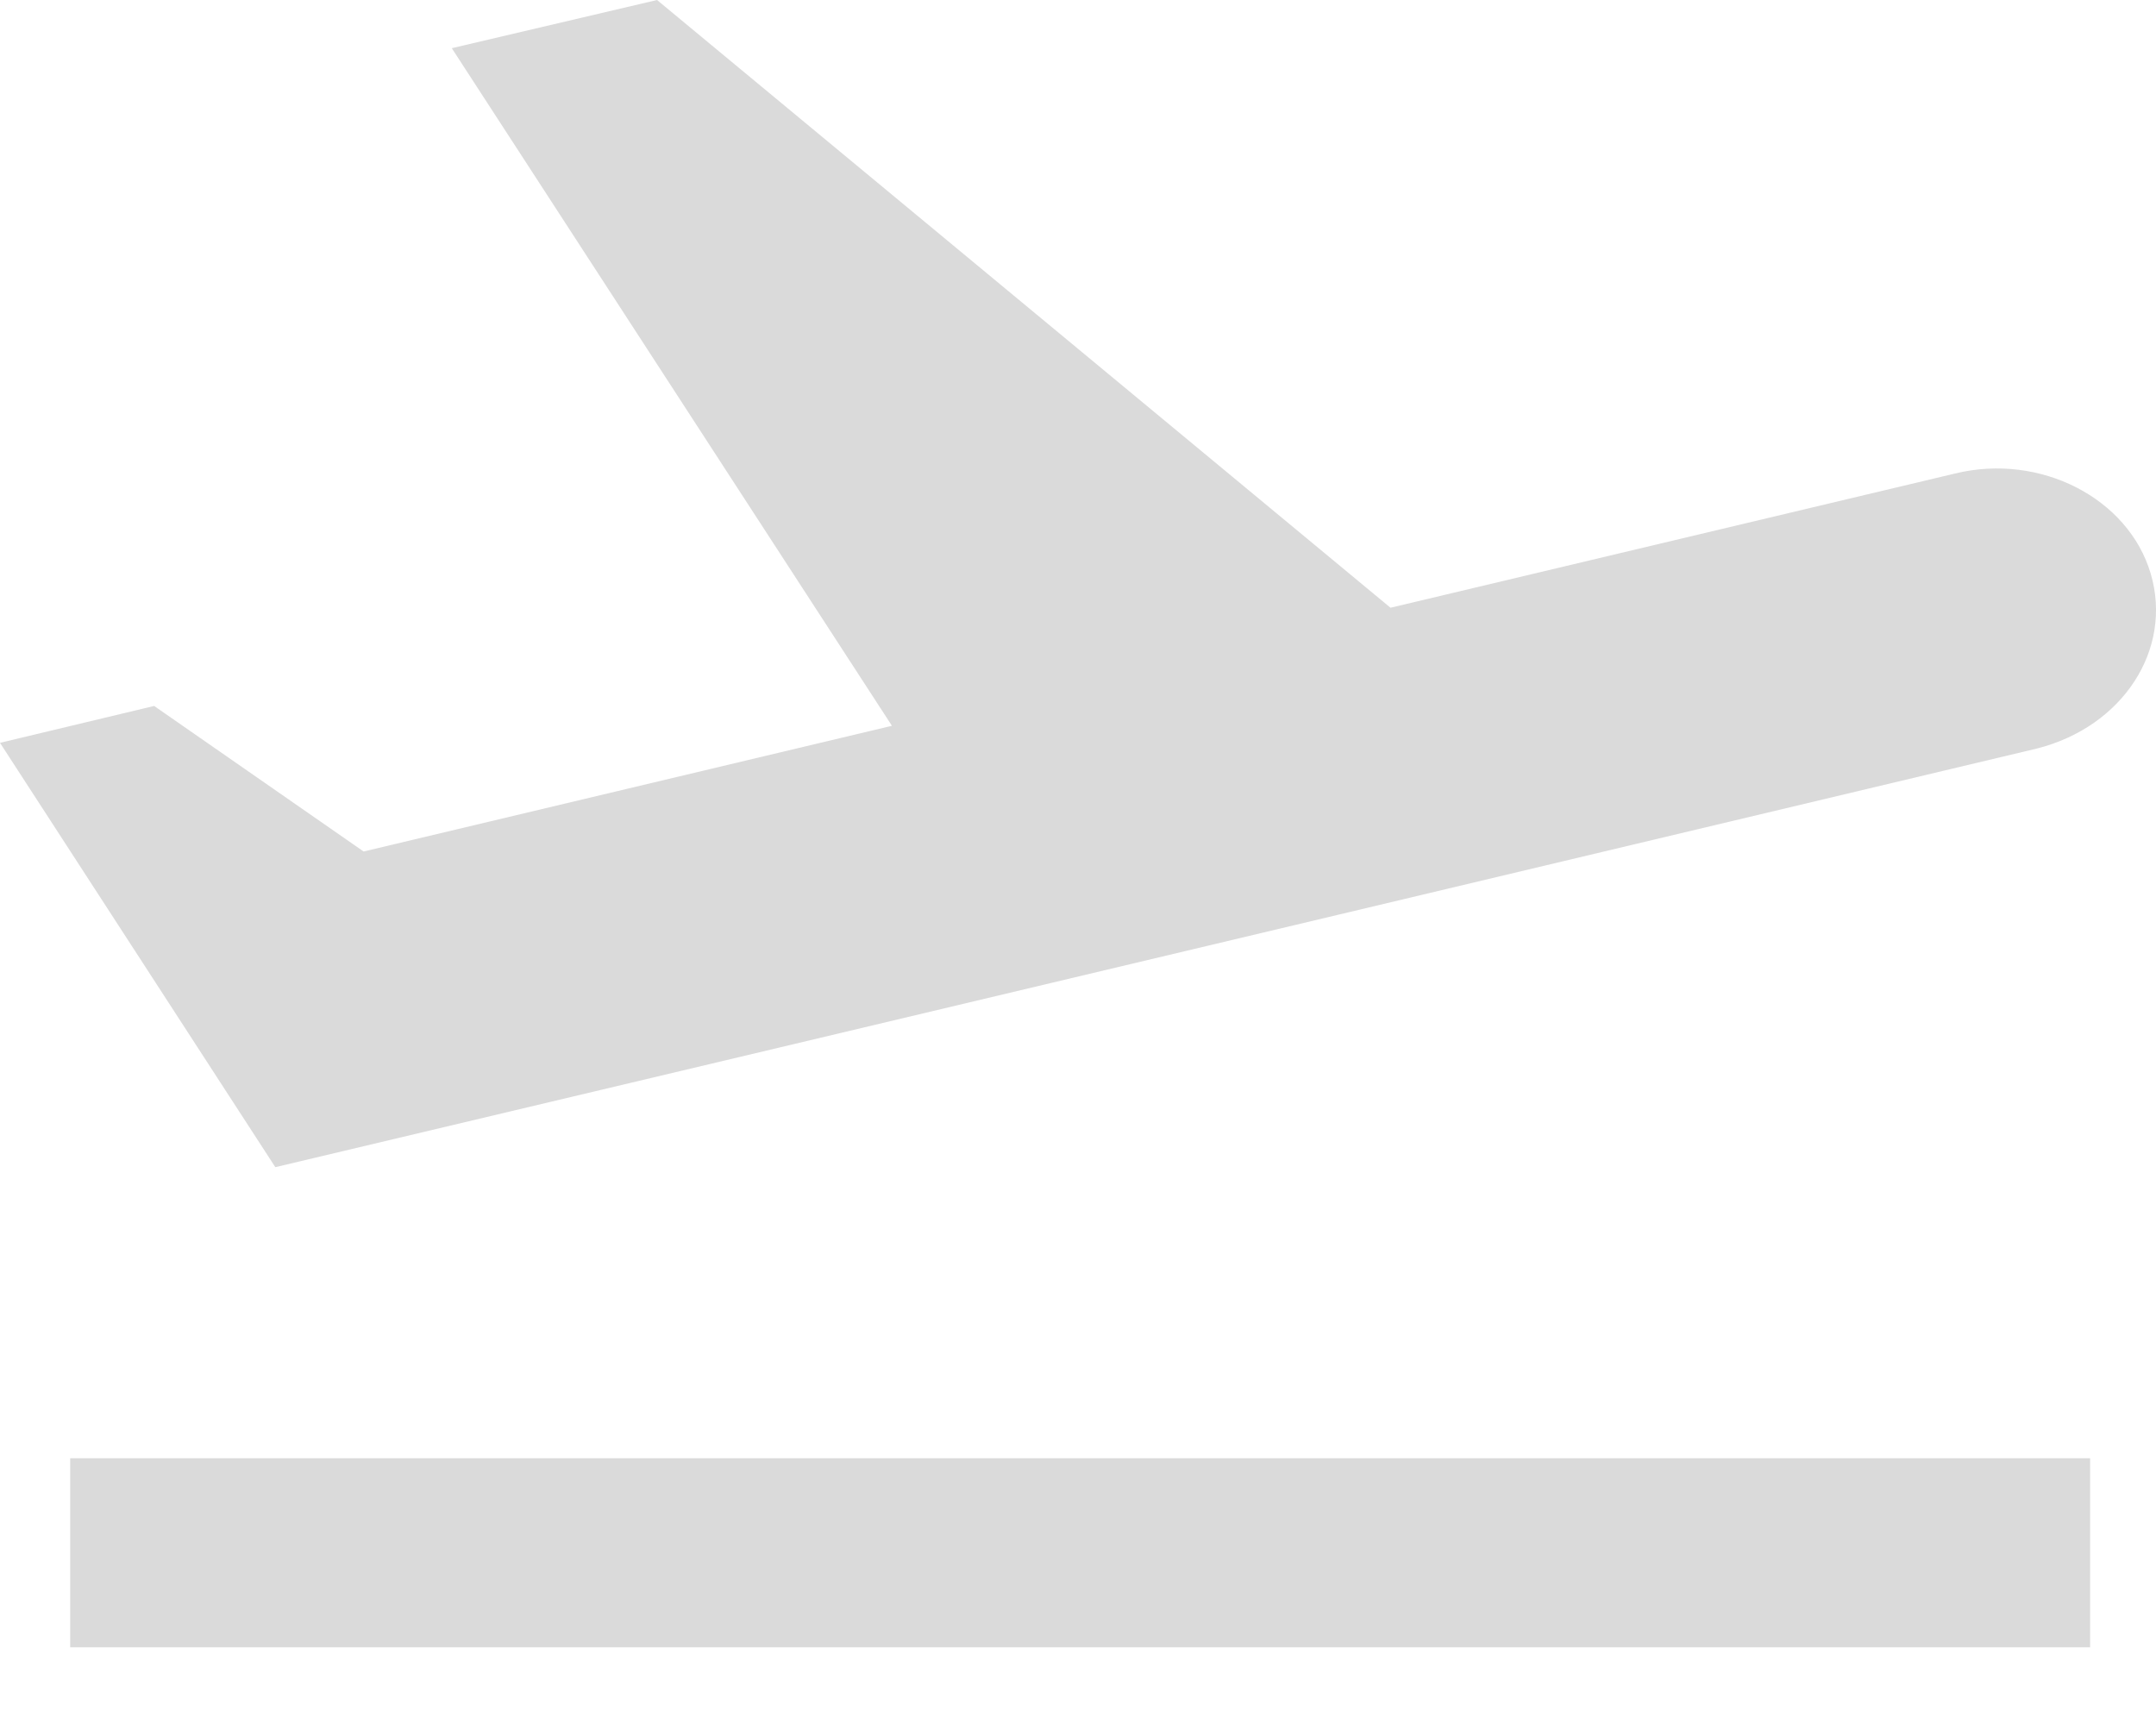 <svg width="20" height="16" viewBox="0 0 20 16" fill="none" xmlns="http://www.w3.org/2000/svg">
<path d="M0.651 13.526H19.389V15.279H0.651V13.526ZM19.951 5.321C19.744 4.62 18.925 4.199 18.136 4.392L12.899 5.637L6.095 0L4.191 0.447L8.274 6.732L3.373 7.898L1.43 6.548L0 6.89L2.554 10.826C2.554 10.826 9.576 9.161 18.895 6.943C19.694 6.741 20.158 6.022 19.951 5.321Z" fill="#DADADA"/>
</svg>

